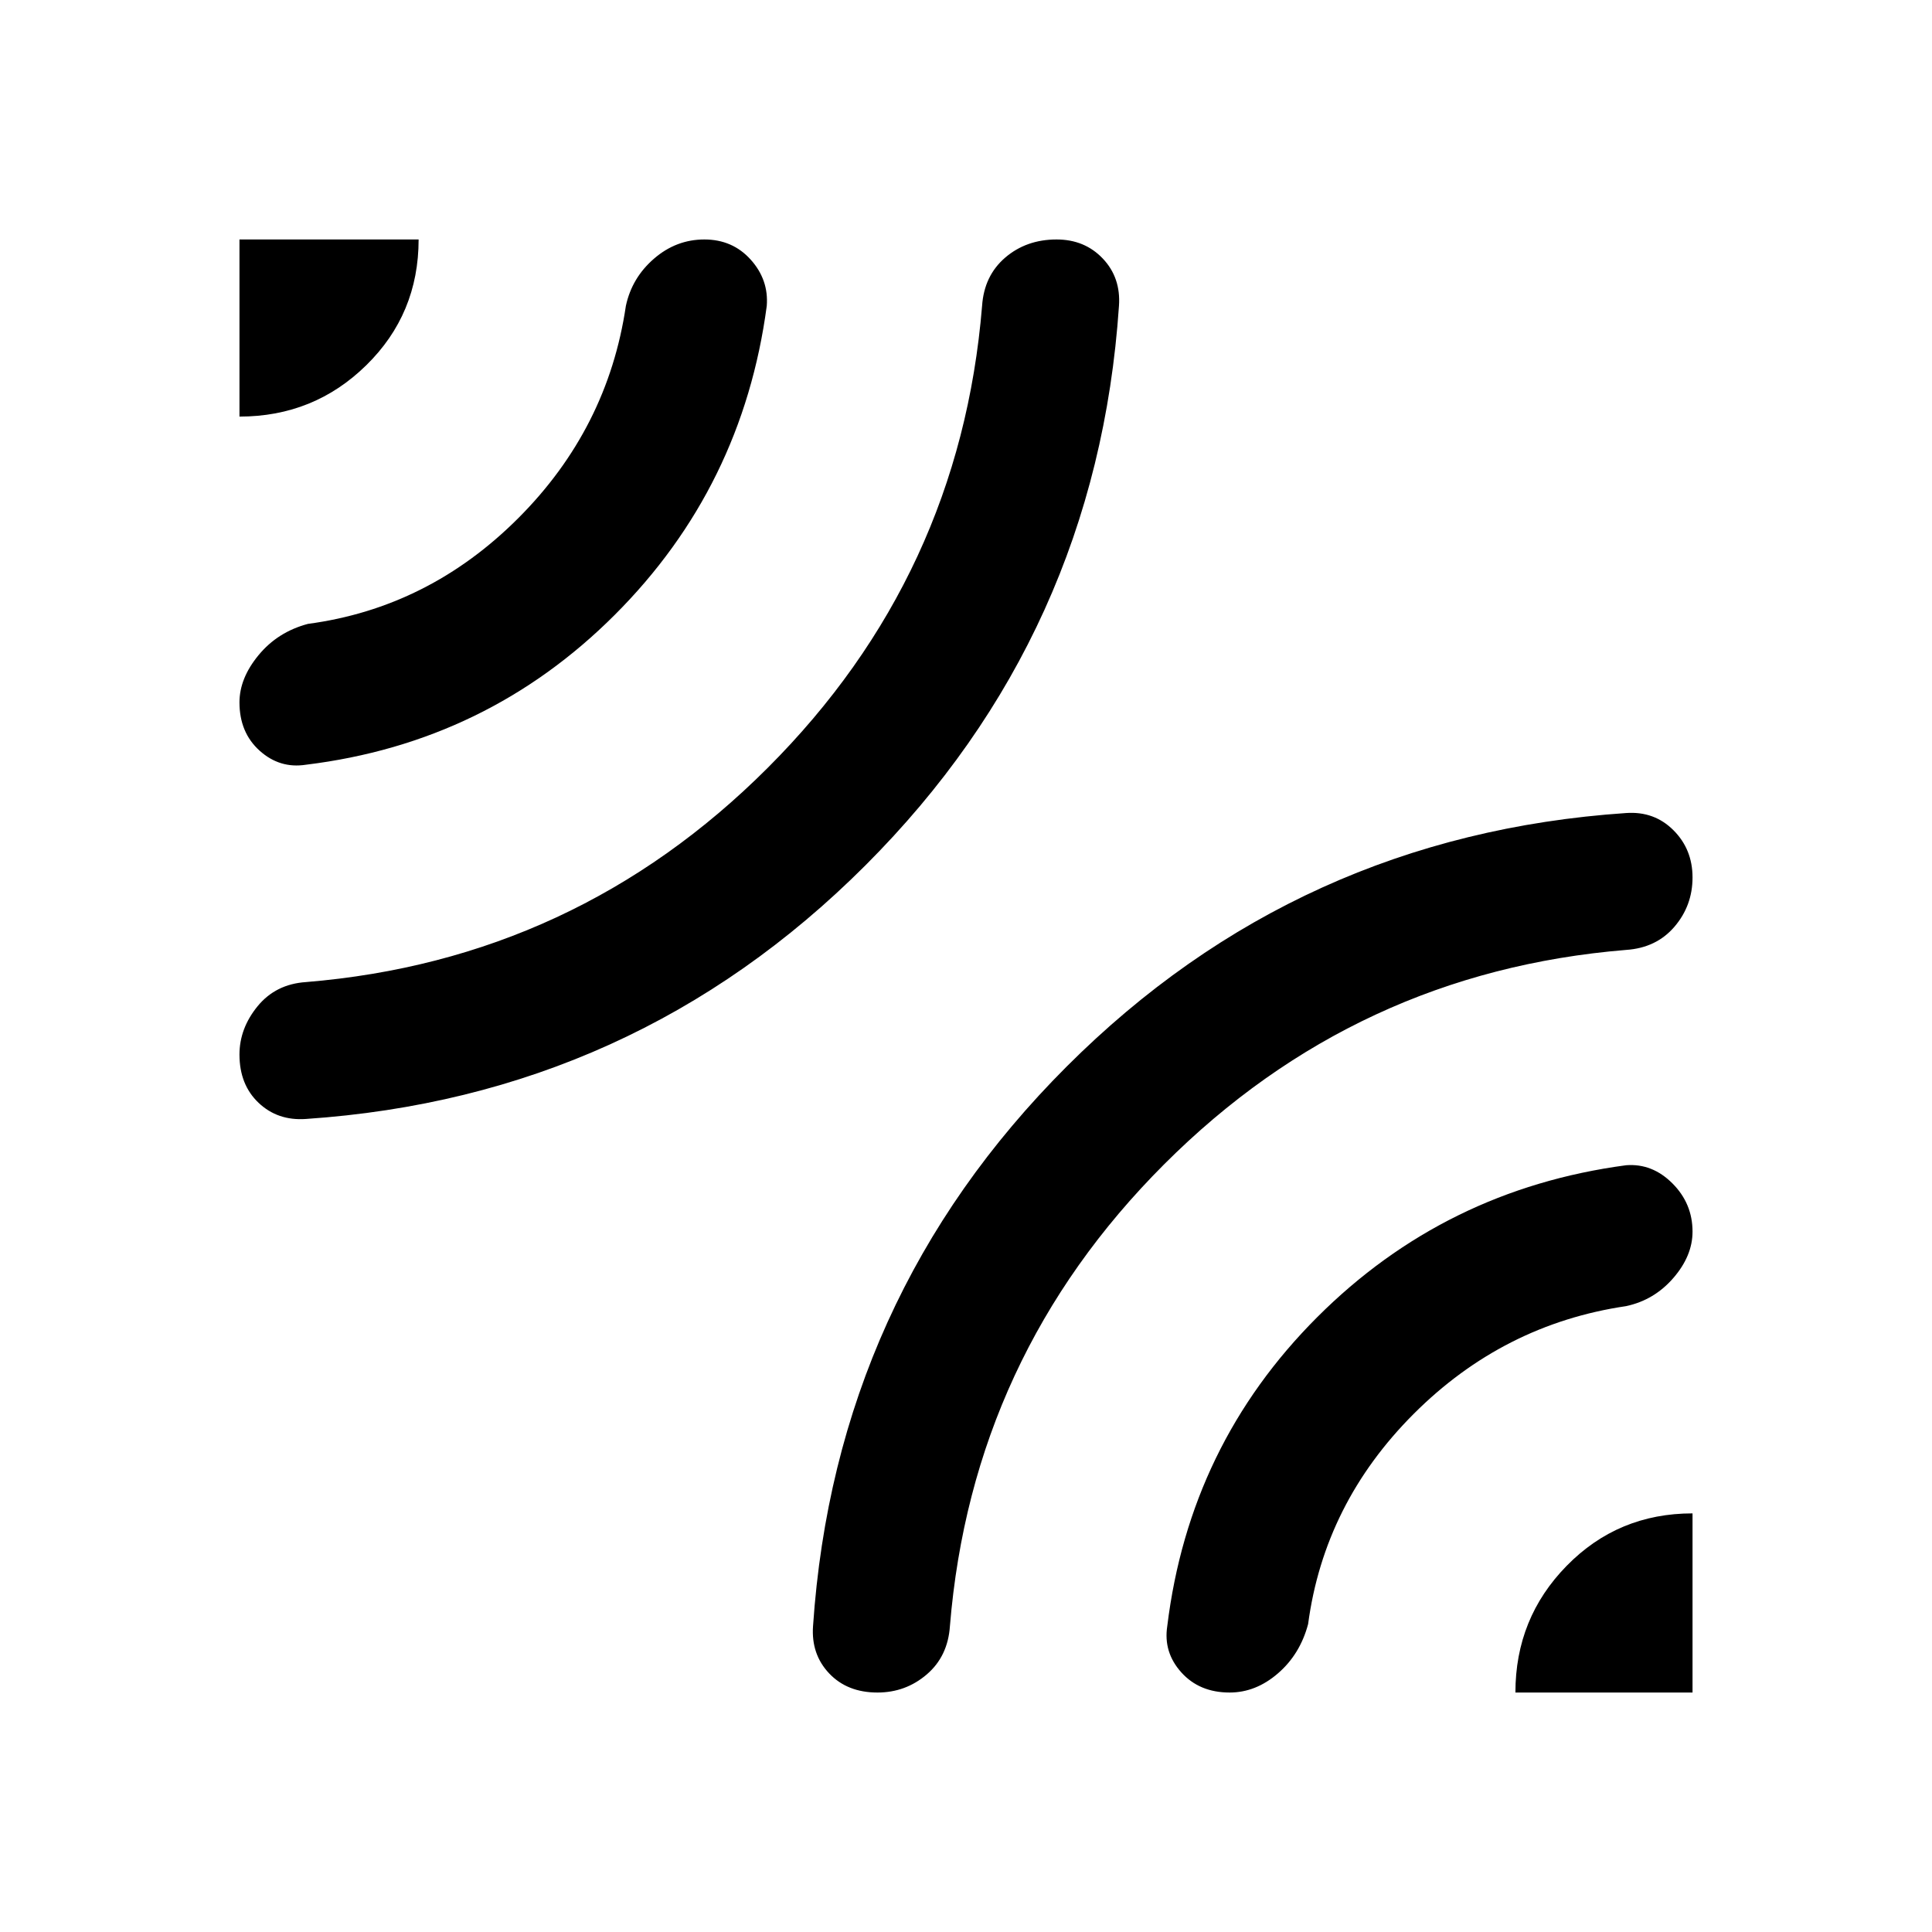 <svg xmlns="http://www.w3.org/2000/svg" height="40" width="40"><path d="M4.958 8.625V4.958H8.667Q8.667 6.5 7.583 7.562Q6.5 8.625 4.958 8.625ZM6.333 23.167Q5.75 23.208 5.354 22.833Q4.958 22.458 4.958 21.833Q4.958 21.292 5.333 20.833Q5.708 20.375 6.333 20.333Q11.917 19.875 15.896 15.896Q19.875 11.917 20.333 6.333Q20.375 5.708 20.812 5.333Q21.25 4.958 21.875 4.958Q22.458 4.958 22.833 5.354Q23.208 5.75 23.167 6.333Q22.708 13.125 17.917 17.917Q13.125 22.708 6.333 23.167ZM6.333 15.833Q5.792 15.917 5.375 15.542Q4.958 15.167 4.958 14.542Q4.958 14.042 5.354 13.563Q5.75 13.083 6.375 12.917Q8.875 12.583 10.729 10.729Q12.583 8.875 12.958 6.333Q13.083 5.75 13.542 5.354Q14 4.958 14.583 4.958Q15.167 4.958 15.542 5.375Q15.917 5.792 15.875 6.333Q15.375 10.083 12.729 12.729Q10.083 15.375 6.333 15.833ZM18.167 35.042Q17.542 35.042 17.167 34.646Q16.792 34.25 16.833 33.667Q17.292 26.875 22.083 22.083Q26.875 17.292 33.667 16.833Q34.25 16.792 34.646 17.188Q35.042 17.583 35.042 18.167Q35.042 18.75 34.667 19.188Q34.292 19.625 33.667 19.667Q28.083 20.125 24.104 24.104Q20.125 28.083 19.667 33.667Q19.625 34.292 19.188 34.667Q18.75 35.042 18.167 35.042ZM31.375 35.042Q31.375 33.5 32.438 32.417Q33.5 31.333 35.042 31.333V35.042ZM25.458 35.042Q24.833 35.042 24.458 34.625Q24.083 34.208 24.167 33.667Q24.625 29.917 27.271 27.271Q29.917 24.625 33.667 24.125Q34.208 24.083 34.625 24.5Q35.042 24.917 35.042 25.5Q35.042 26 34.646 26.458Q34.25 26.917 33.667 27.042Q31.125 27.417 29.271 29.271Q27.417 31.125 27.083 33.625Q26.917 34.25 26.458 34.646Q26 35.042 25.458 35.042Z"/></svg>